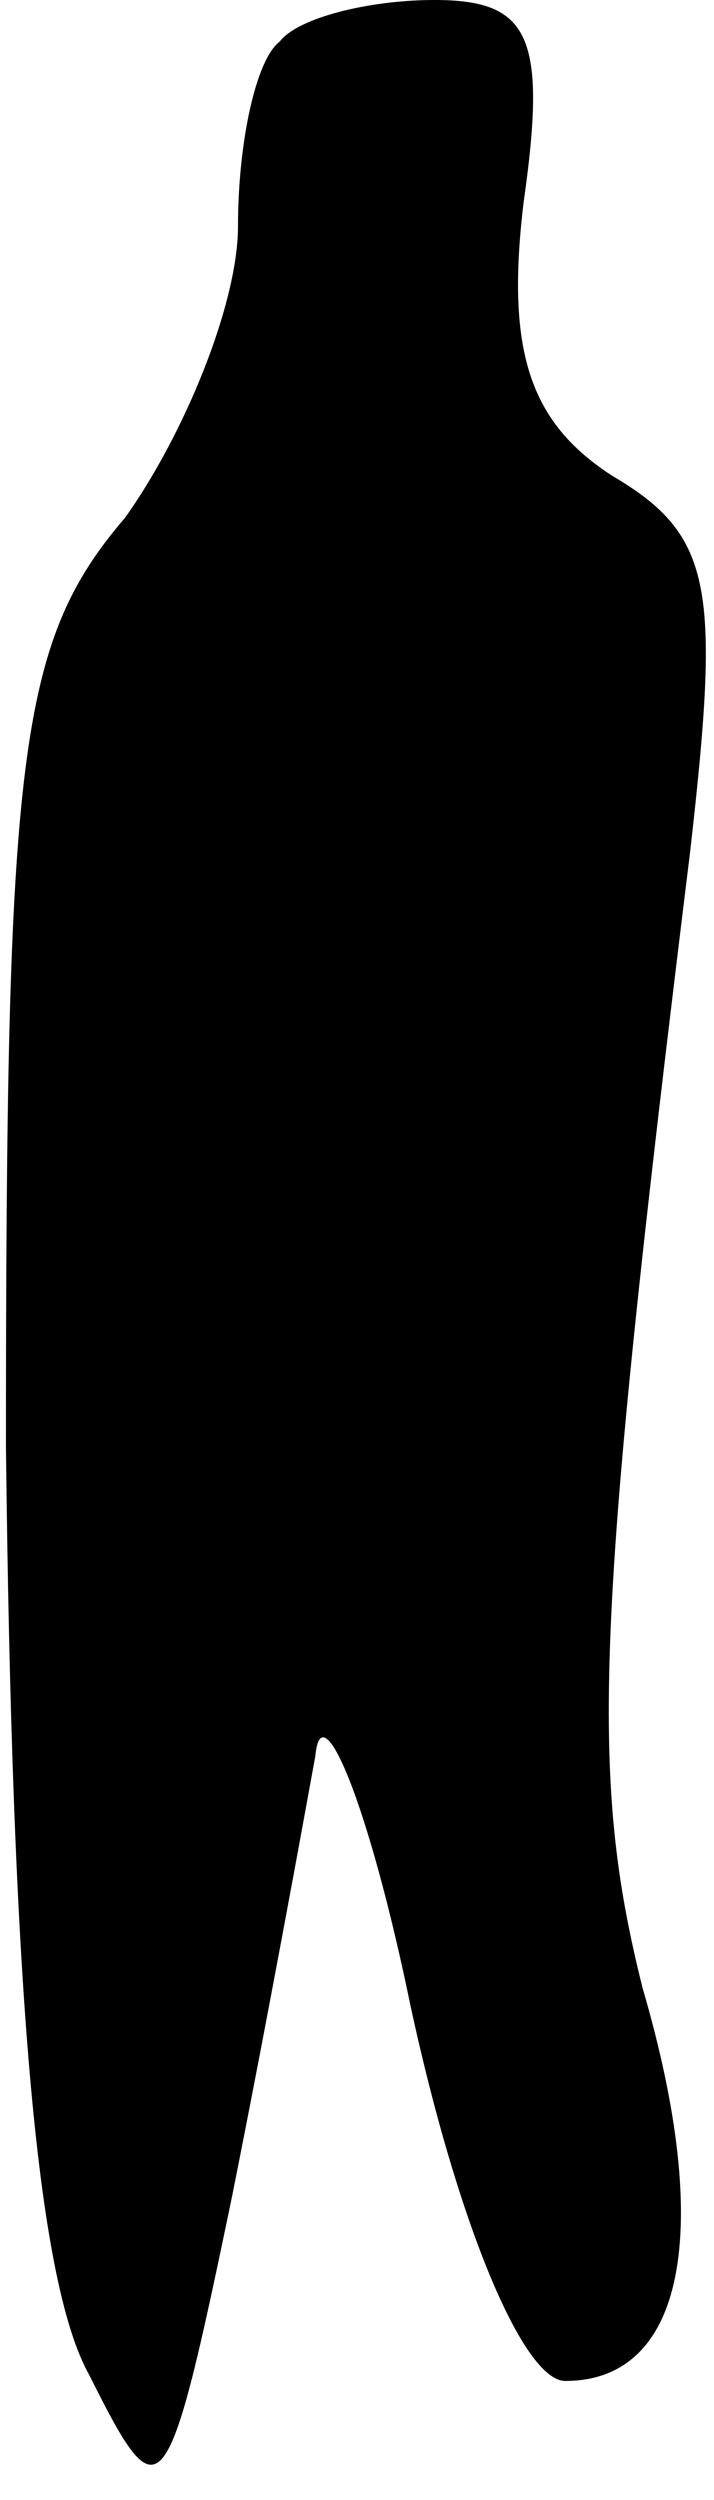 <?xml version="1.0" standalone="no"?>
<!DOCTYPE svg PUBLIC "-//W3C//DTD SVG 20010904//EN"
 "http://www.w3.org/TR/2001/REC-SVG-20010904/DTD/svg10.dtd">
<svg version="1.0" xmlns="http://www.w3.org/2000/svg"
 width="12pt" height="42pt" viewBox="0 0 12 42"
 preserveAspectRatio="xMidYMid meet">
<g transform="translate(0,42) scale(0.1,-0.1)"
fill="#000000" stroke="none">
<path fill="#000000" stroke="none" d="M47 413 c-4 -3 -7 -17 -7 -31 0 -13 -9
-35 -19 -49 -18 -21 -20 -40 -20 -156 1 -89 5 -140 14 -156 12 -24 13 -23 24
30 6 30 12 63 14 74 1 11 9 -8 16 -42 8 -37 19 -63 26 -63 20 0 25 25 13 66
-9 36 -8 61 8 191 5 44 4 53 -13 63 -14 9 -18 21 -15 46 4 28 1 34 -15 34 -11
0 -23 -3 -26 -7z"/>
</g>
</svg>

